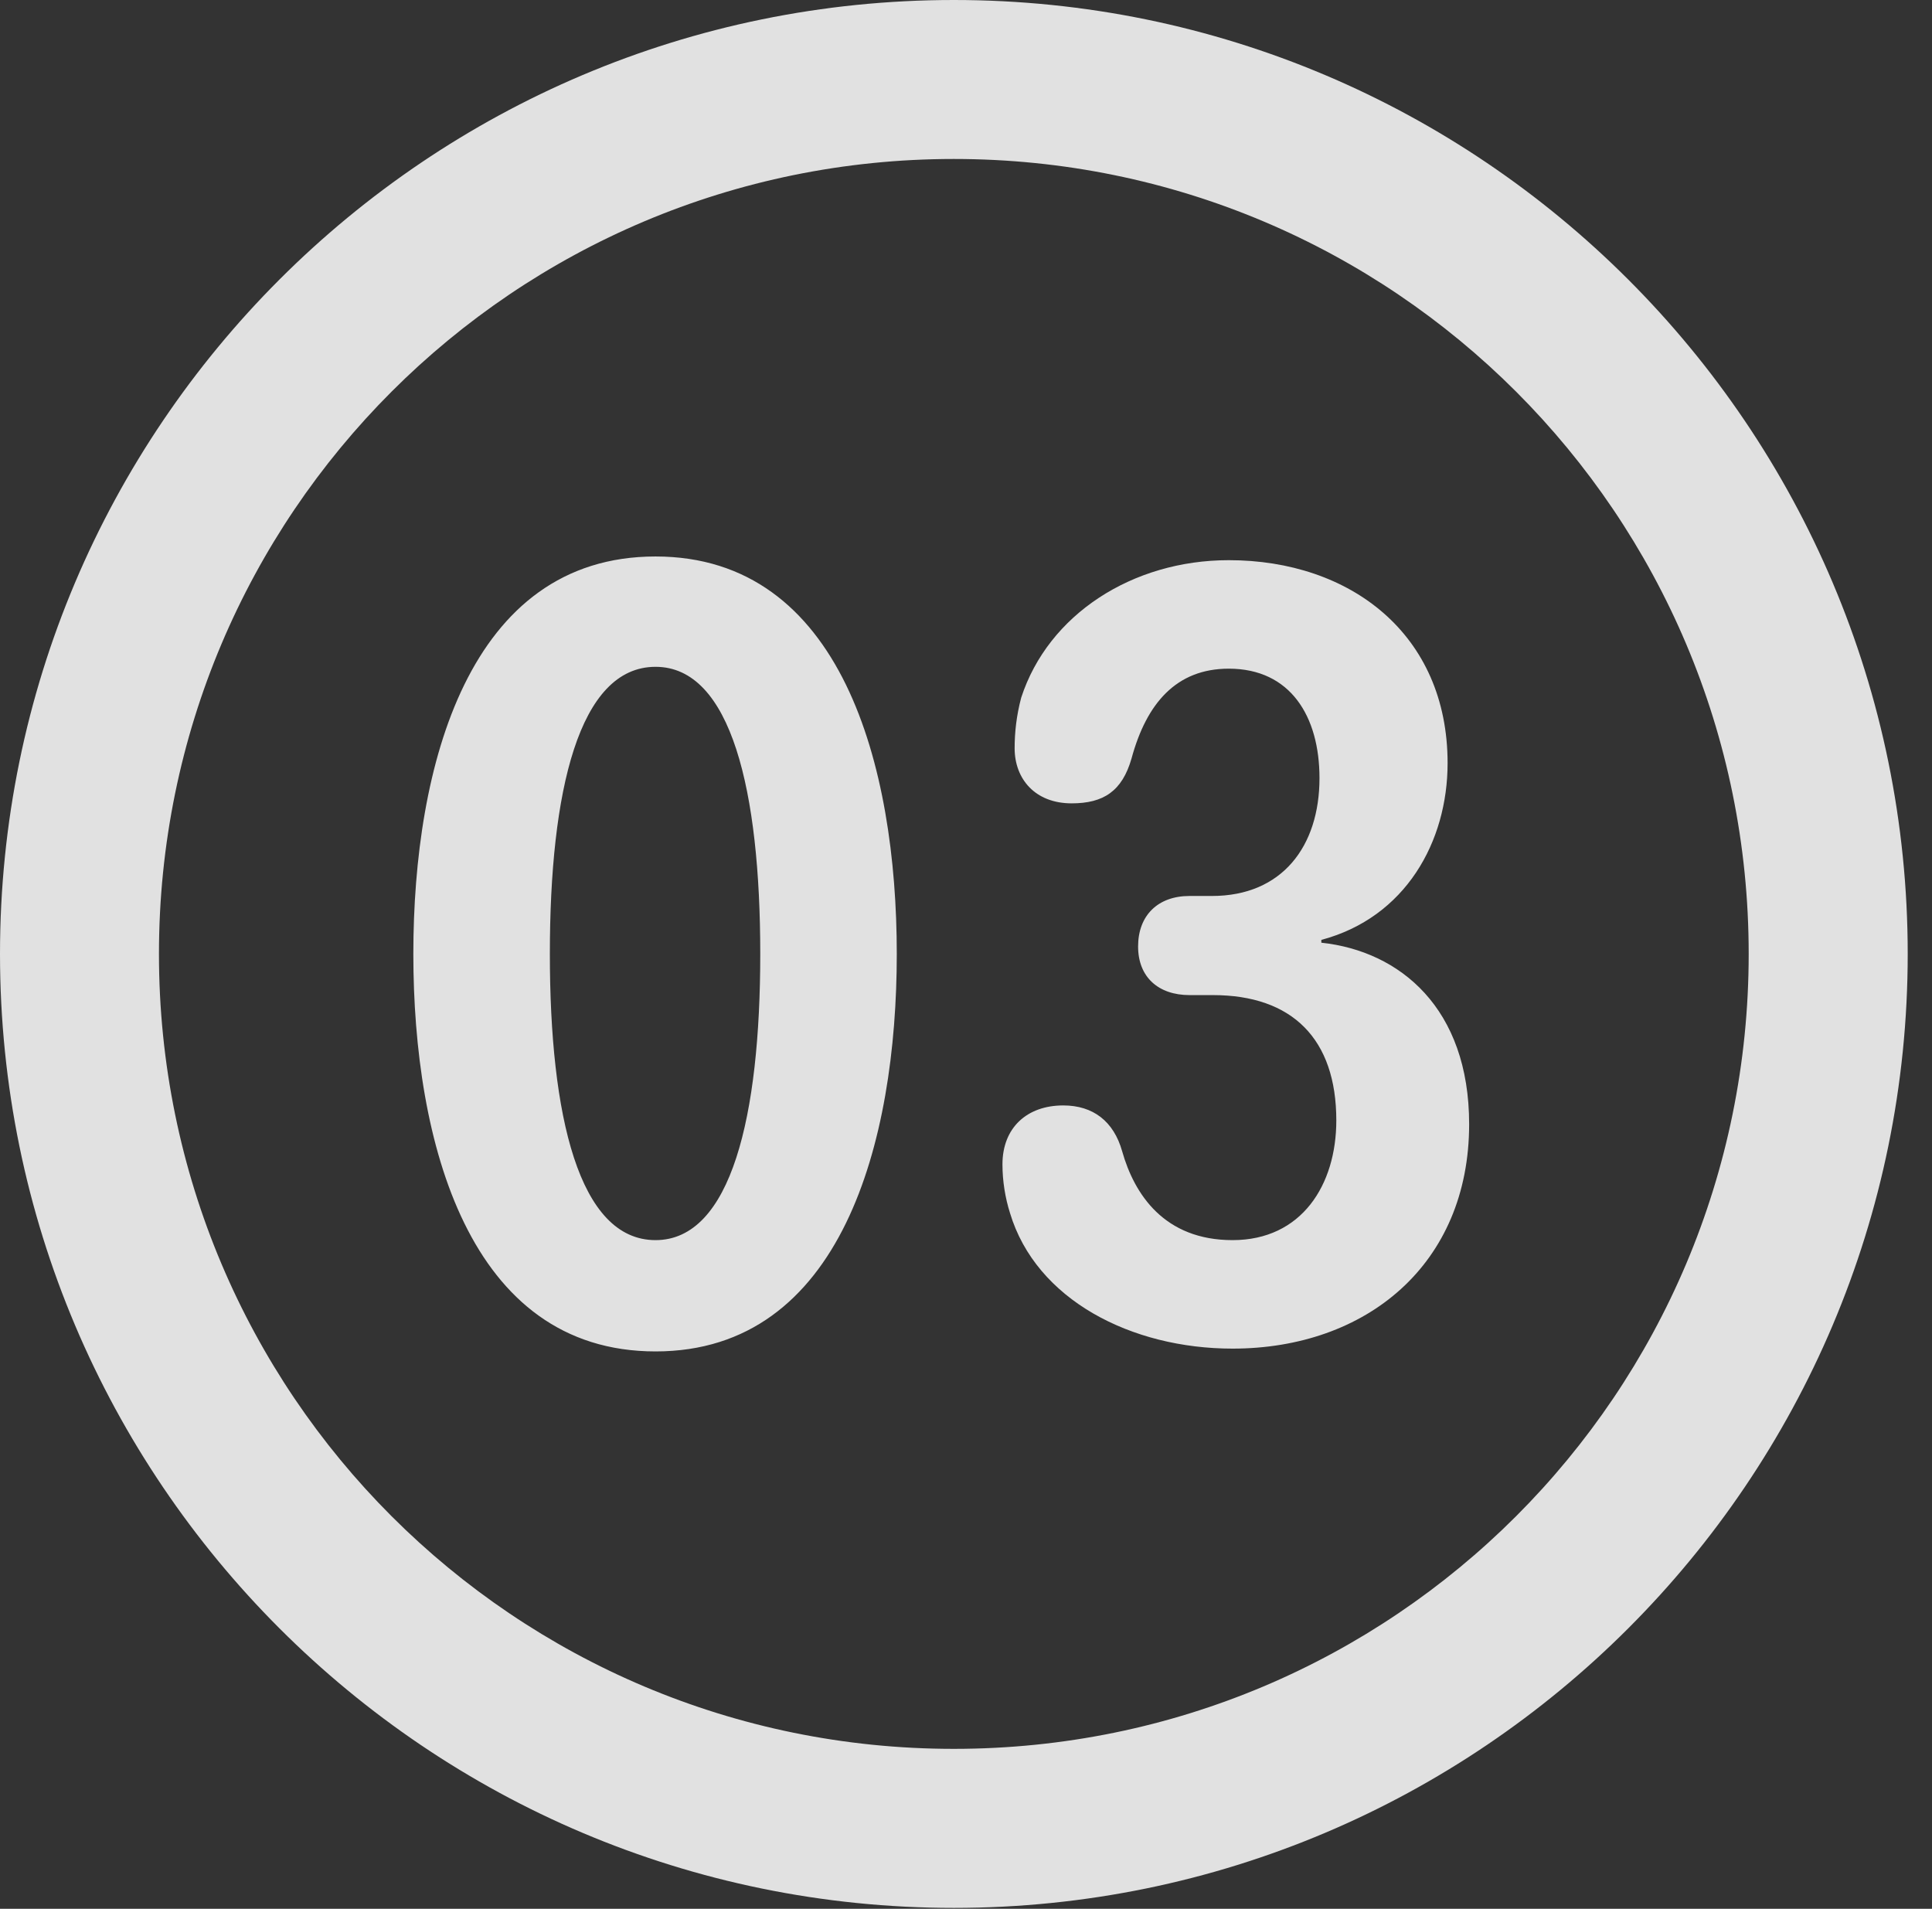 <?xml version="1.0" encoding="UTF-8"?>
<!--Generator: Apple Native CoreSVG 326-->
<!DOCTYPE svg
PUBLIC "-//W3C//DTD SVG 1.1//EN"
       "http://www.w3.org/Graphics/SVG/1.1/DTD/svg11.dtd">
<svg version="1.1" xmlns="http://www.w3.org/2000/svg" xmlns:xlink="http://www.w3.org/1999/xlink" viewBox="0 0 28.246 27.904">
 <rect x="0" y="0" width="28.246" height="27.904" fill="#333333" stroke="none"/>
 <g>
  <rect height="27.904" opacity="0" width="28.246" x="0" y="0"/>
  <path d="M13.945 27.891C21.643 27.891 27.891 21.643 27.891 13.945C27.891 6.248 21.643 0 13.945 0C6.248 0 0 6.248 0 13.945C0 21.643 6.248 27.891 13.945 27.891ZM13.945 25.566C7.52 25.566 2.324 20.371 2.324 13.945C2.324 7.52 7.52 2.324 13.945 2.324C20.371 2.324 25.566 7.52 25.566 13.945C25.566 20.371 20.371 25.566 13.945 25.566Z" fill="white" fill-opacity="0.85"/>
  <path d="M9.584 19.756C12.305 19.756 13.111 16.693 13.111 13.945C13.111 11.197 12.305 8.135 9.584 8.135C6.85 8.135 6.043 11.197 6.043 13.945C6.043 16.693 6.85 19.756 9.584 19.756ZM9.584 18.129C8.463 18.129 8.039 16.311 8.039 13.945C8.039 11.566 8.463 9.748 9.584 9.748C10.691 9.748 11.115 11.566 11.115 13.945C11.115 16.311 10.691 18.129 9.584 18.129ZM18.02 19.715C19.975 19.715 21.479 18.484 21.479 16.434C21.479 14.738 20.467 13.904 19.318 13.781L19.318 13.74C20.549 13.412 21.164 12.305 21.164 11.156C21.164 9.27 19.742 8.189 17.965 8.189C16.557 8.189 15.326 8.982 14.93 10.199C14.861 10.459 14.834 10.705 14.834 10.938C14.834 11.389 15.135 11.744 15.668 11.744C16.133 11.744 16.406 11.566 16.543 11.088C16.762 10.281 17.199 9.775 17.965 9.775C18.867 9.775 19.291 10.473 19.291 11.375C19.291 12.373 18.744 13.098 17.719 13.098L17.391 13.098C16.926 13.098 16.639 13.385 16.639 13.836C16.639 14.287 16.939 14.547 17.391 14.547L17.732 14.547C18.895 14.547 19.537 15.19 19.537 16.379C19.537 17.322 19.031 18.129 18.02 18.129C17.021 18.129 16.584 17.459 16.406 16.83C16.283 16.393 15.982 16.16 15.545 16.16C15.012 16.16 14.656 16.488 14.656 17.021C14.656 17.268 14.697 17.514 14.766 17.732C15.148 19.004 16.543 19.715 18.02 19.715Z" fill="white" fill-opacity="0.85"/>
 </g>
</svg>
